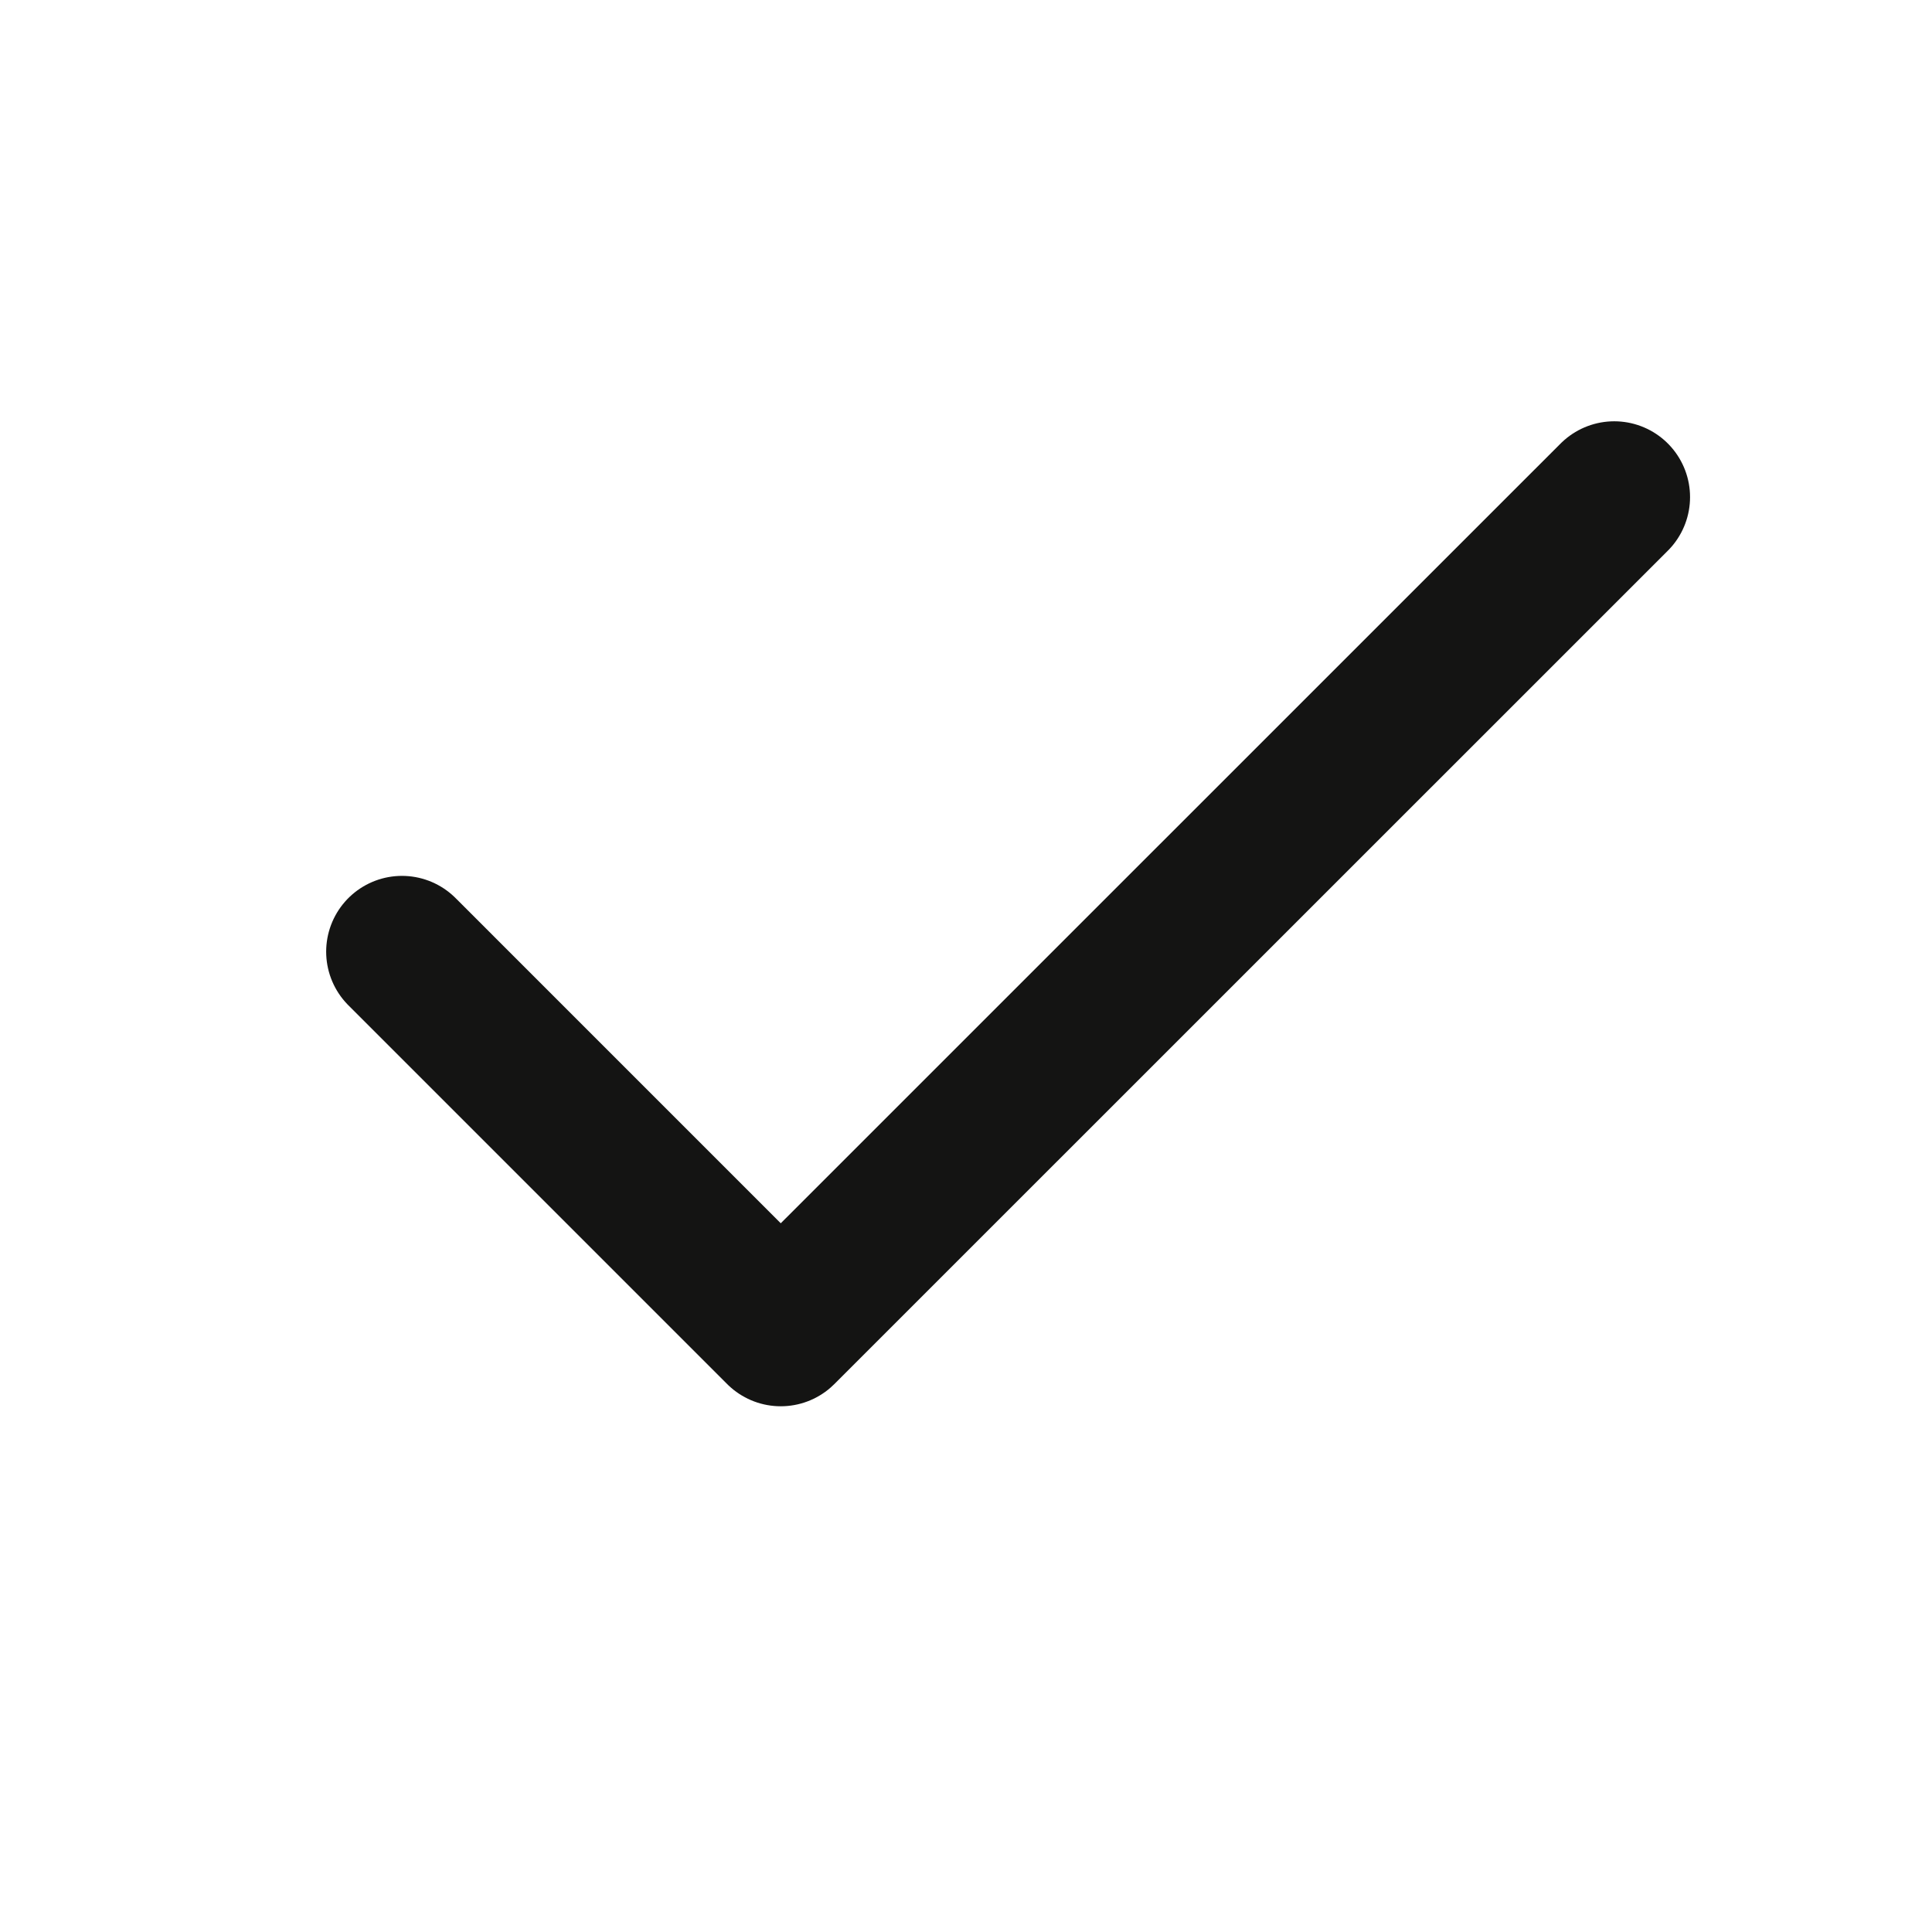 <svg width="17" height="17" viewBox="0 0 17 17" fill="none" xmlns="http://www.w3.org/2000/svg">
<path d="M14.204 4.374L6.87 11.707L3.537 8.374" stroke="#141413" stroke-width="1.334" stroke-linecap="round" stroke-linejoin="round"/>
</svg>
